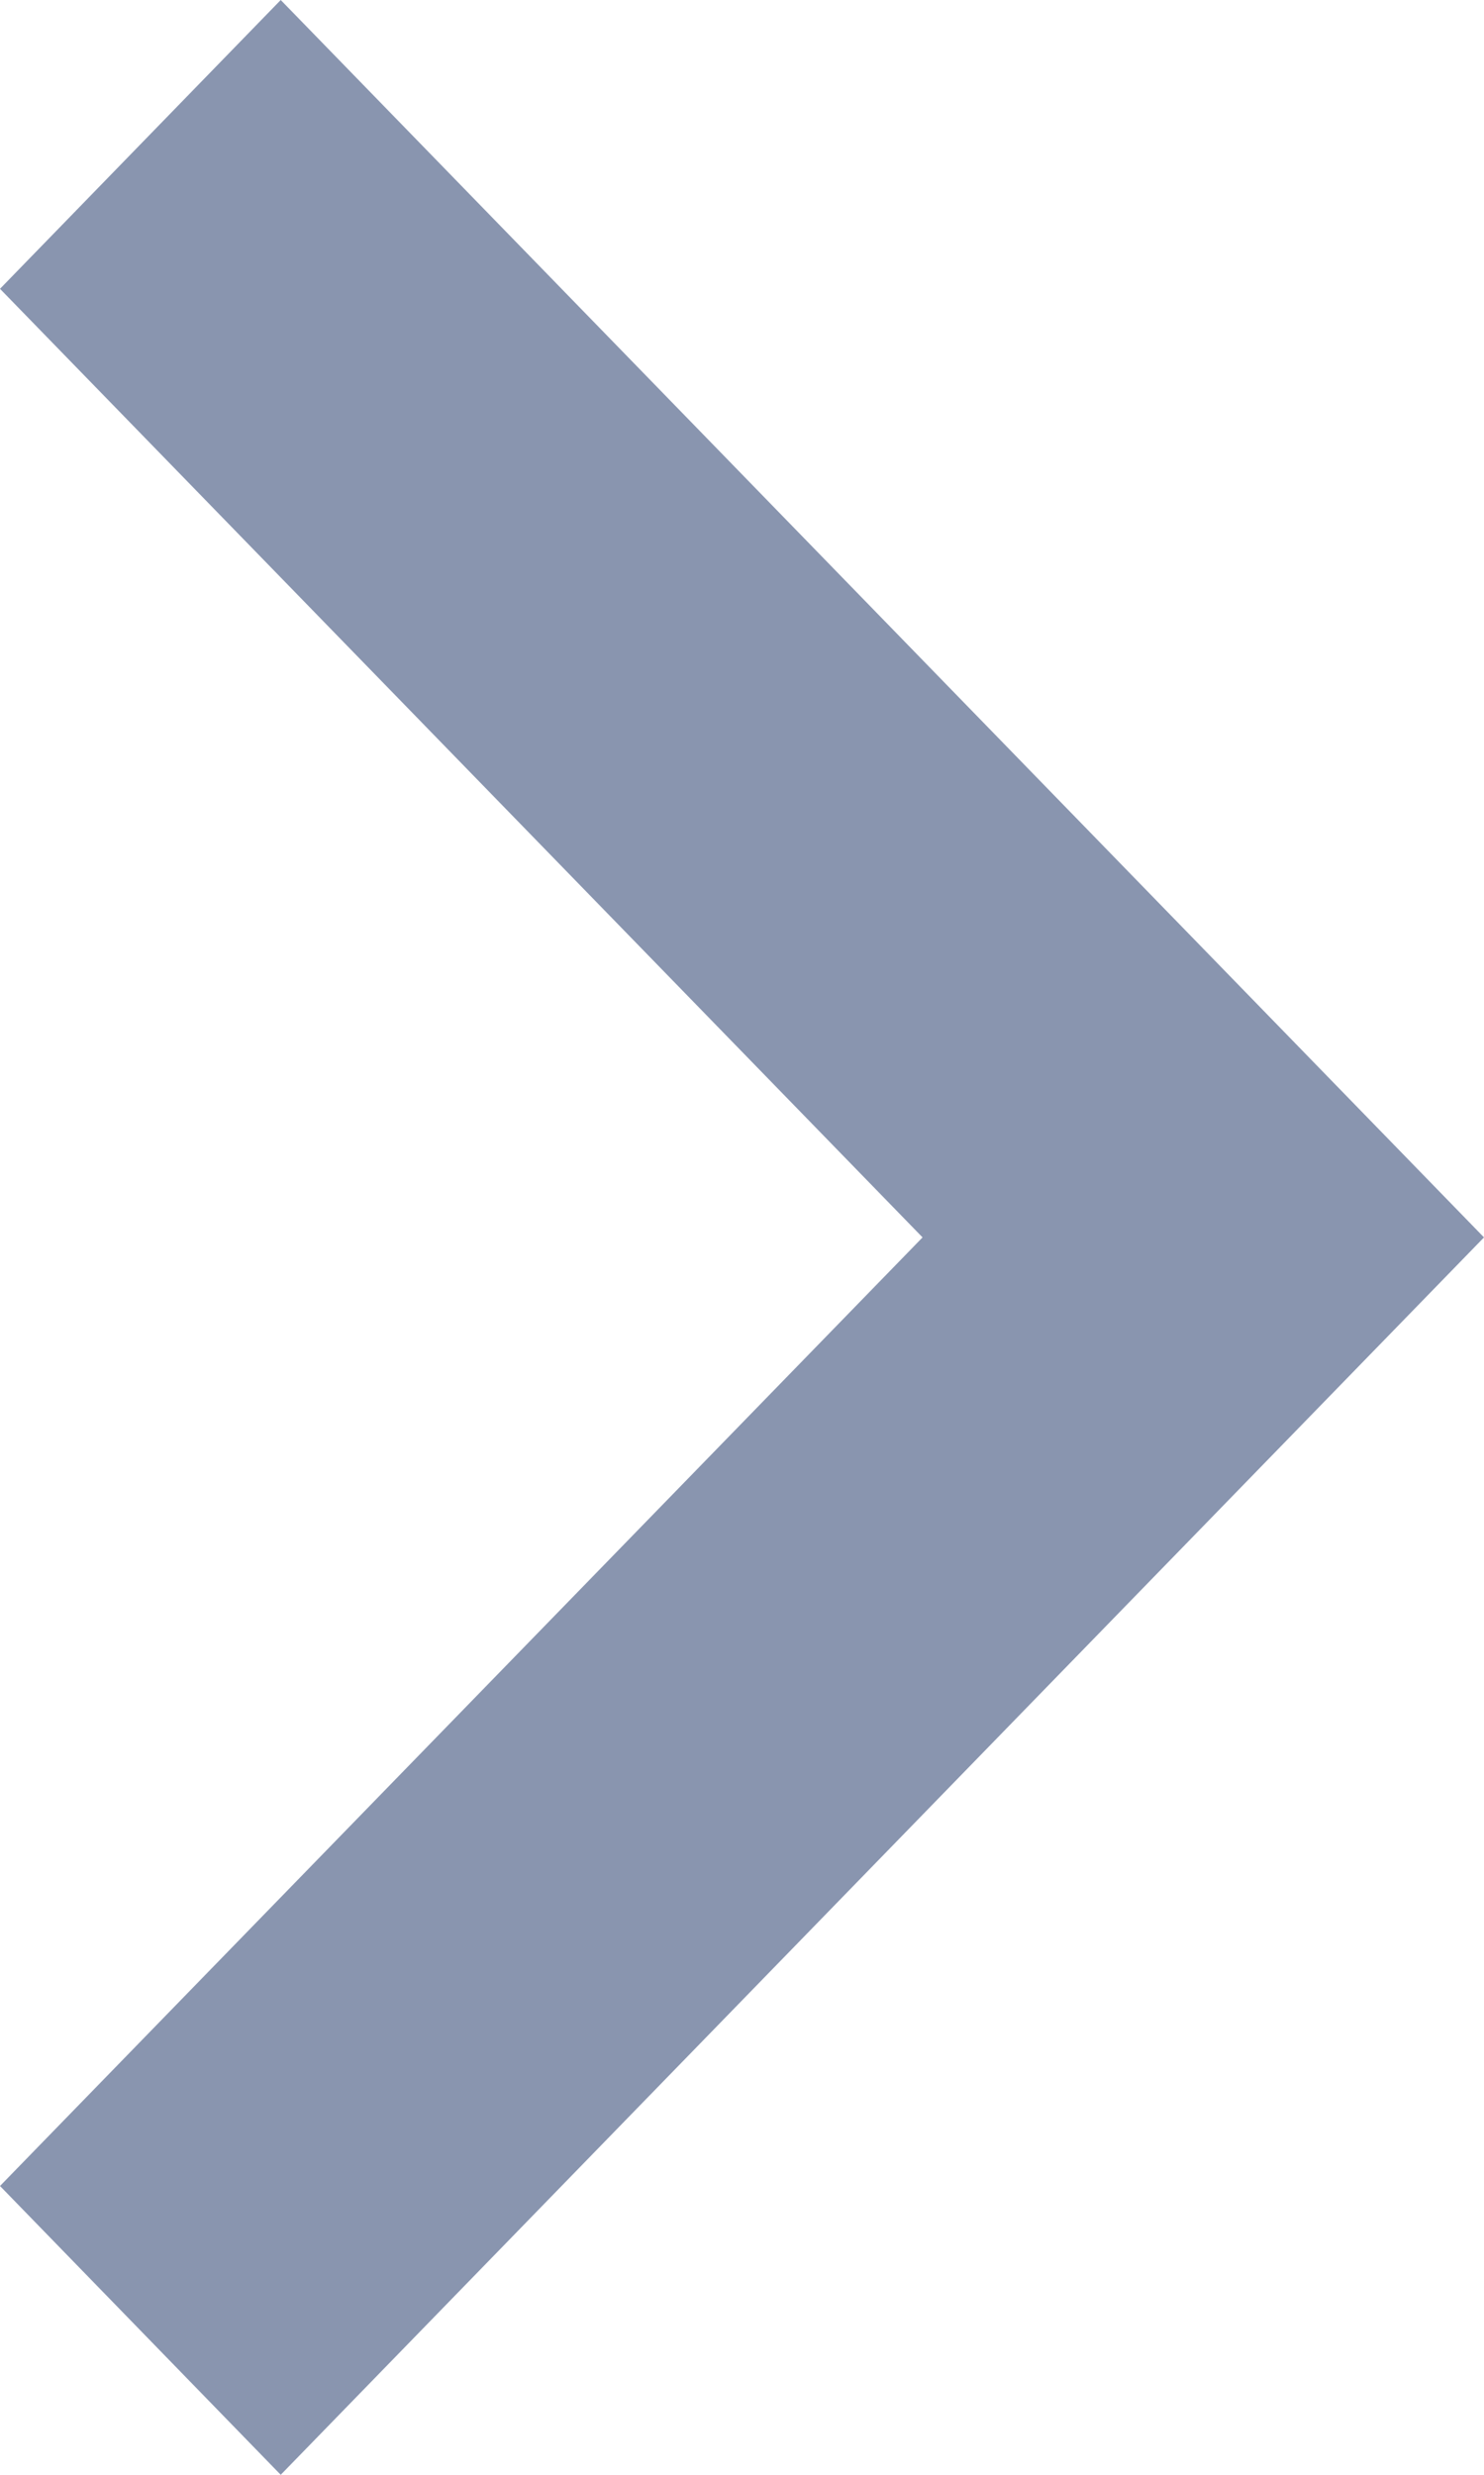 <svg width="6" height="10" viewBox="0 0 6 10" fill="none" xmlns="http://www.w3.org/2000/svg">
  <path fill-rule="evenodd" clip-rule="evenodd" d="M0 1.167L3.73 5L0 8.833L1.135 10L6 5L1.135 0L0 1.167Z" fill="#8995AF"/>
</svg>
